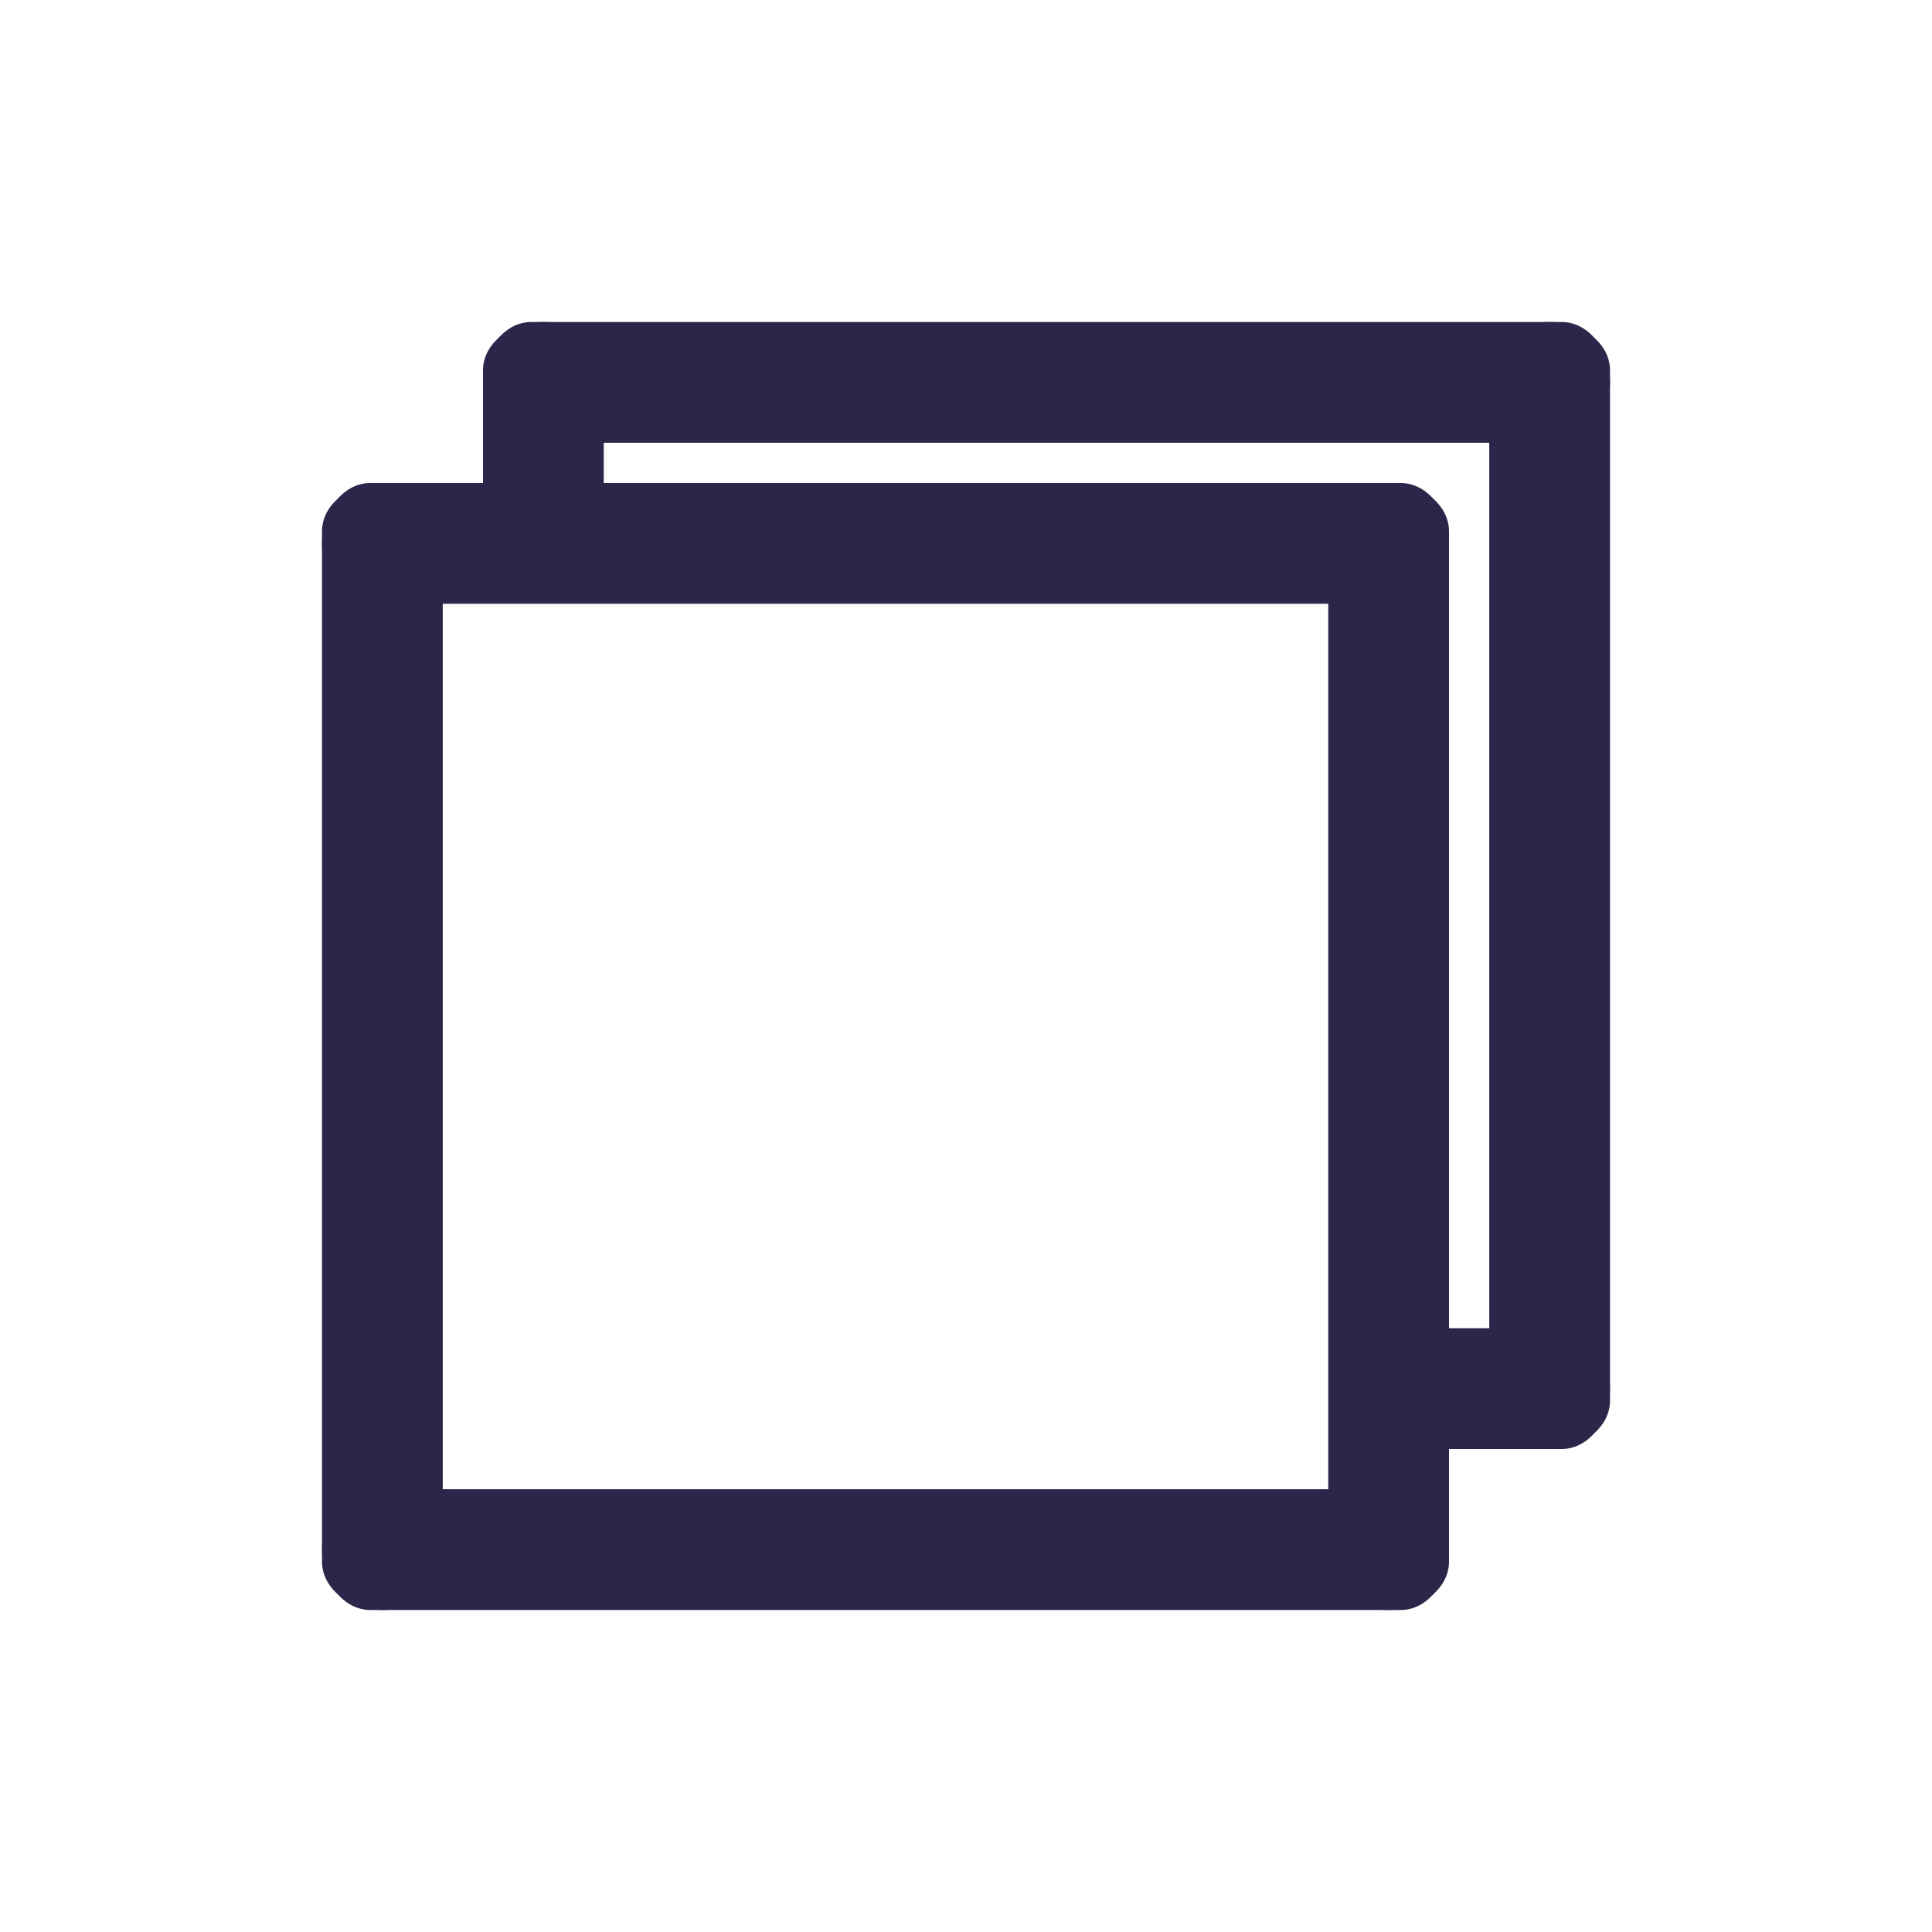 <svg xmlns="http://www.w3.org/2000/svg" xmlns:xlink="http://www.w3.org/1999/xlink" fill="none" version="1.1" width="24" height="24" viewBox="0 0 24 24"><defs><clipPath id="master_svg0_314_713"><rect x="0" y="0" width="24" height="24" rx="0"/></clipPath></defs><g clip-path="url(#master_svg0_314_713)"><g><path d="M6.6,4C6.269,4,6,4.336,6,4.75C6,5.164,6.269,5.5,6.6,5.5C6.6,5.5,19.4,5.5,19.4,5.5C19.731,5.5,20,5.164,20,4.75C20,4.336,19.731,4,19.4,4C19.4,4,6.6,4,6.6,4Z" fill="#2D264B" fill-opacity="1"/></g><g transform="matrix(0,1,-1,0,24,-16)"><path d="M20.6,4C20.269,4,20,4.336,20,4.75C20,5.164,20.269,5.5,20.6,5.5C20.6,5.5,33.4,5.5,33.4,5.5C33.731,5.5,34,5.164,34,4.75C34,4.336,33.731,4,33.4,4C33.4,4,20.6,4,20.6,4Z" fill="#2D264B" fill-opacity="1"/></g><g transform="matrix(0,1,-1,0,11.5,-3.5)"><path d="M8.1,4C7.769,4,7.5,4.336,7.5,4.75C7.5,5.164,7.769,5.5,8.1,5.5C8.1,5.5,9.5,5.5,9.5,5.5C9.831,5.5,10,5.164,10,4.75C10,4.336,9.831,4,9.5,4C9.5,4,8.1,4,8.1,4Z" fill="#2D264B" fill-opacity="1"/></g><g><path d="M18,16.5C17.669,16.5,17.5,16.836,17.5,17.25C17.5,17.664,17.669,18,18,18C18,18,19.4,18,19.4,18C19.731,18,20,17.664,20,17.25C20,16.836,19.731,16.5,19.4,16.5C19.4,16.5,18,16.5,18,16.5Z" fill="#2D264B" fill-opacity="1"/></g><g><path d="M4.6,6C4.269,6,4,6.336,4,6.75C4,7.164,4.269,7.5,4.6,7.5C4.6,7.5,17.4,7.5,17.4,7.5C17.731,7.5,18,7.164,18,6.75C18,6.336,17.731,6,17.4,6C17.4,6,4.6,6,4.6,6Z" fill="#2D264B" fill-opacity="1"/></g><g transform="matrix(0,1,-1,0,24,-12)"><path d="M18.6,6C18.269,6,18,6.336,18,6.75C18,7.164,18.269,7.5,18.6,7.5C18.6,7.5,31.4,7.5,31.4,7.5C31.731,7.5,32,7.164,32,6.75C32,6.336,31.731,6,31.4,6C31.4,6,18.6,6,18.6,6Z" fill="#2D264B" fill-opacity="1"/></g><g transform="matrix(0,1,-1,0,11.5,0.5)"><path d="M6.1,6C5.769,6,5.5,6.336,5.5,6.75C5.5,7.164,5.769,7.5,6.1,7.5C6.1,7.5,18.9,7.5,18.9,7.5C19.231,7.5,19.5,7.164,19.5,6.75C19.5,6.336,19.231,6,18.9,6C18.9,6,6.1,6,6.1,6Z" fill="#2D264B" fill-opacity="1"/></g><g><path d="M4.6,18.5C4.269,18.5,4,18.836,4,19.25C4,19.664,4.269,20,4.6,20C4.6,20,17.4,20,17.4,20C17.731,20,18,19.664,18,19.25C18,18.836,17.731,18.5,17.4,18.5C17.4,18.5,4.6,18.5,4.6,18.5Z" fill="#2D264B" fill-opacity="1"/></g></g></svg>